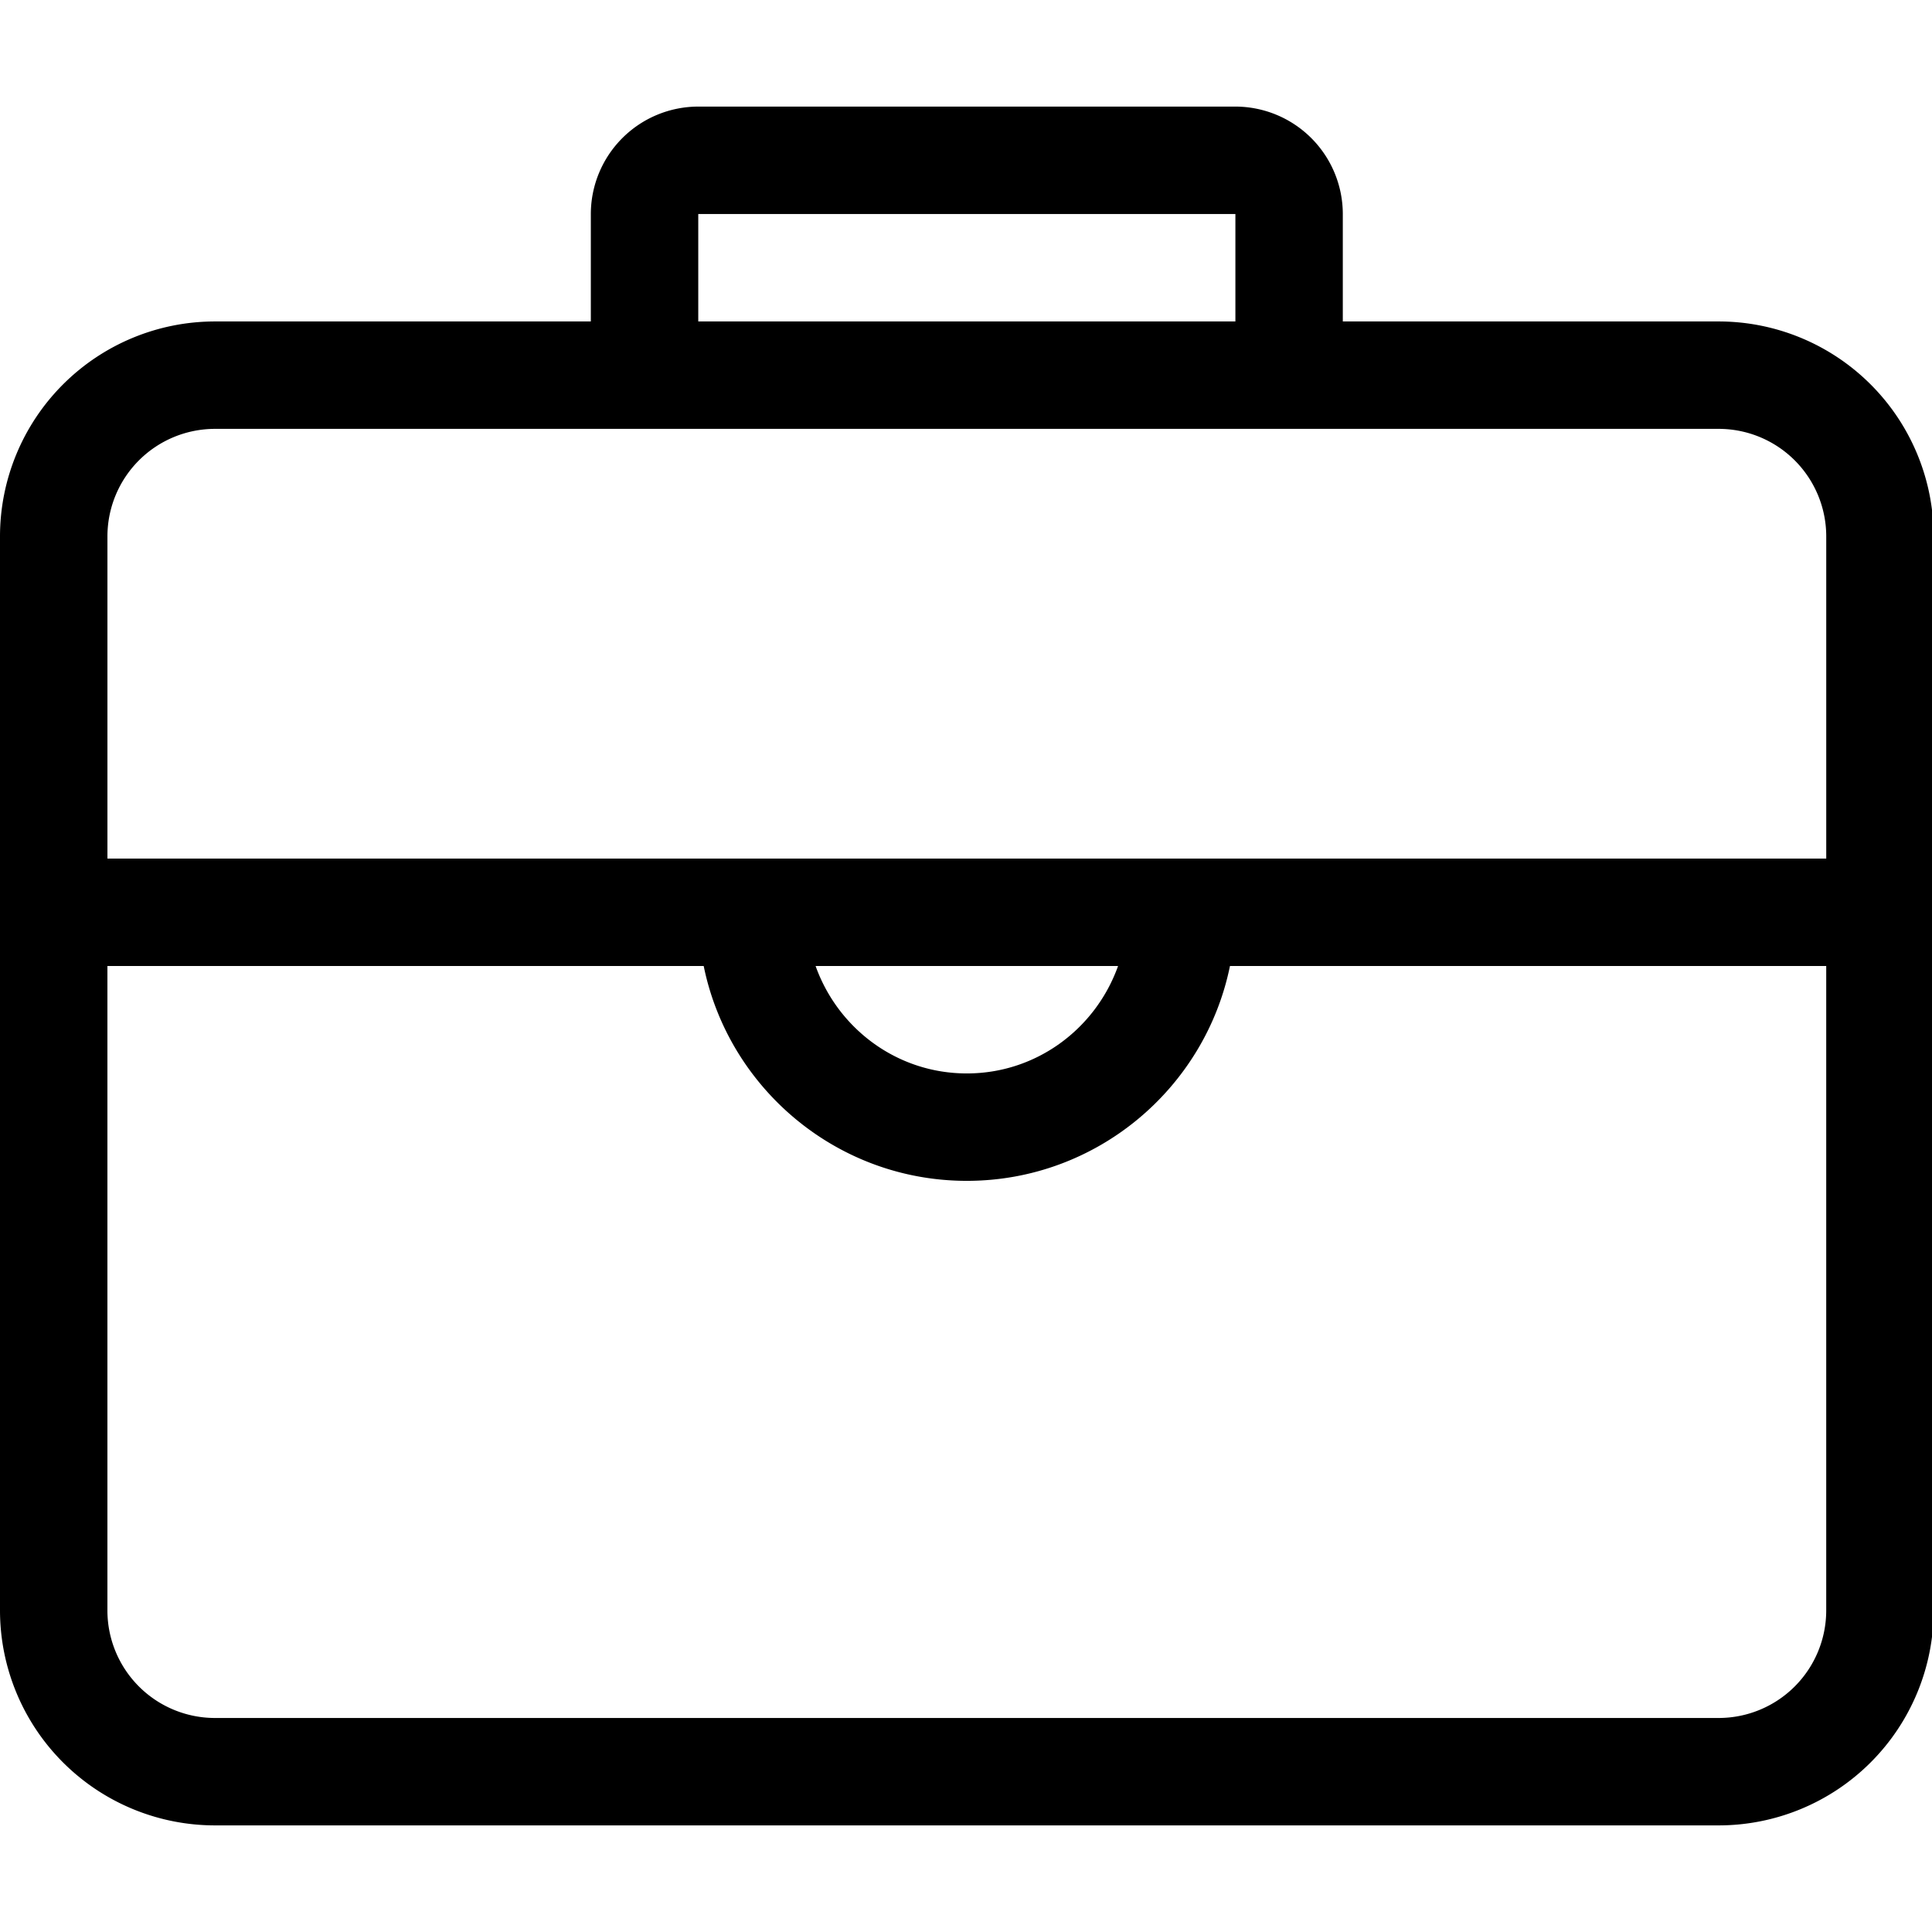 <svg t="1599183602708" class="icon" viewBox="0 0 1151 1024" version="1.1" xmlns="http://www.w3.org/2000/svg" p-id="3327" width="200" height="200"><path d="M1023.988 128.009H799.985V64.004A64.085 64.085 0 0 0 735.981 0H415.994a64.085 64.085 0 0 0-64.004 64.004v64.004H127.997A128.124 128.124 0 0 0 0 256.006v639.986a128.124 128.124 0 0 0 127.997 127.997h895.991A128.124 128.124 0 0 0 1151.986 895.991V256.006a128.124 128.124 0 0 0-127.997-127.997zM415.994 64.004h319.999v64.004H415.994z m-287.996 127.997h895.991a64.085 64.085 0 0 1 64.004 64.004v191.99H64.004V256.006a64.085 64.085 0 0 1 63.993-64.004z m538.092 319.999C652.842 549.163 617.706 576.004 575.993 576.004s-76.849-26.841-90.097-64.004z m357.899 447.996H127.997a64.085 64.085 0 0 1-64.004-64.004V512h355.238c14.872 72.932 79.487 127.997 156.762 127.997s141.89-55.065 156.762-127.997h355.226v383.991a64.085 64.085 0 0 1-63.993 64.004z" p-id="3328"></path></svg>